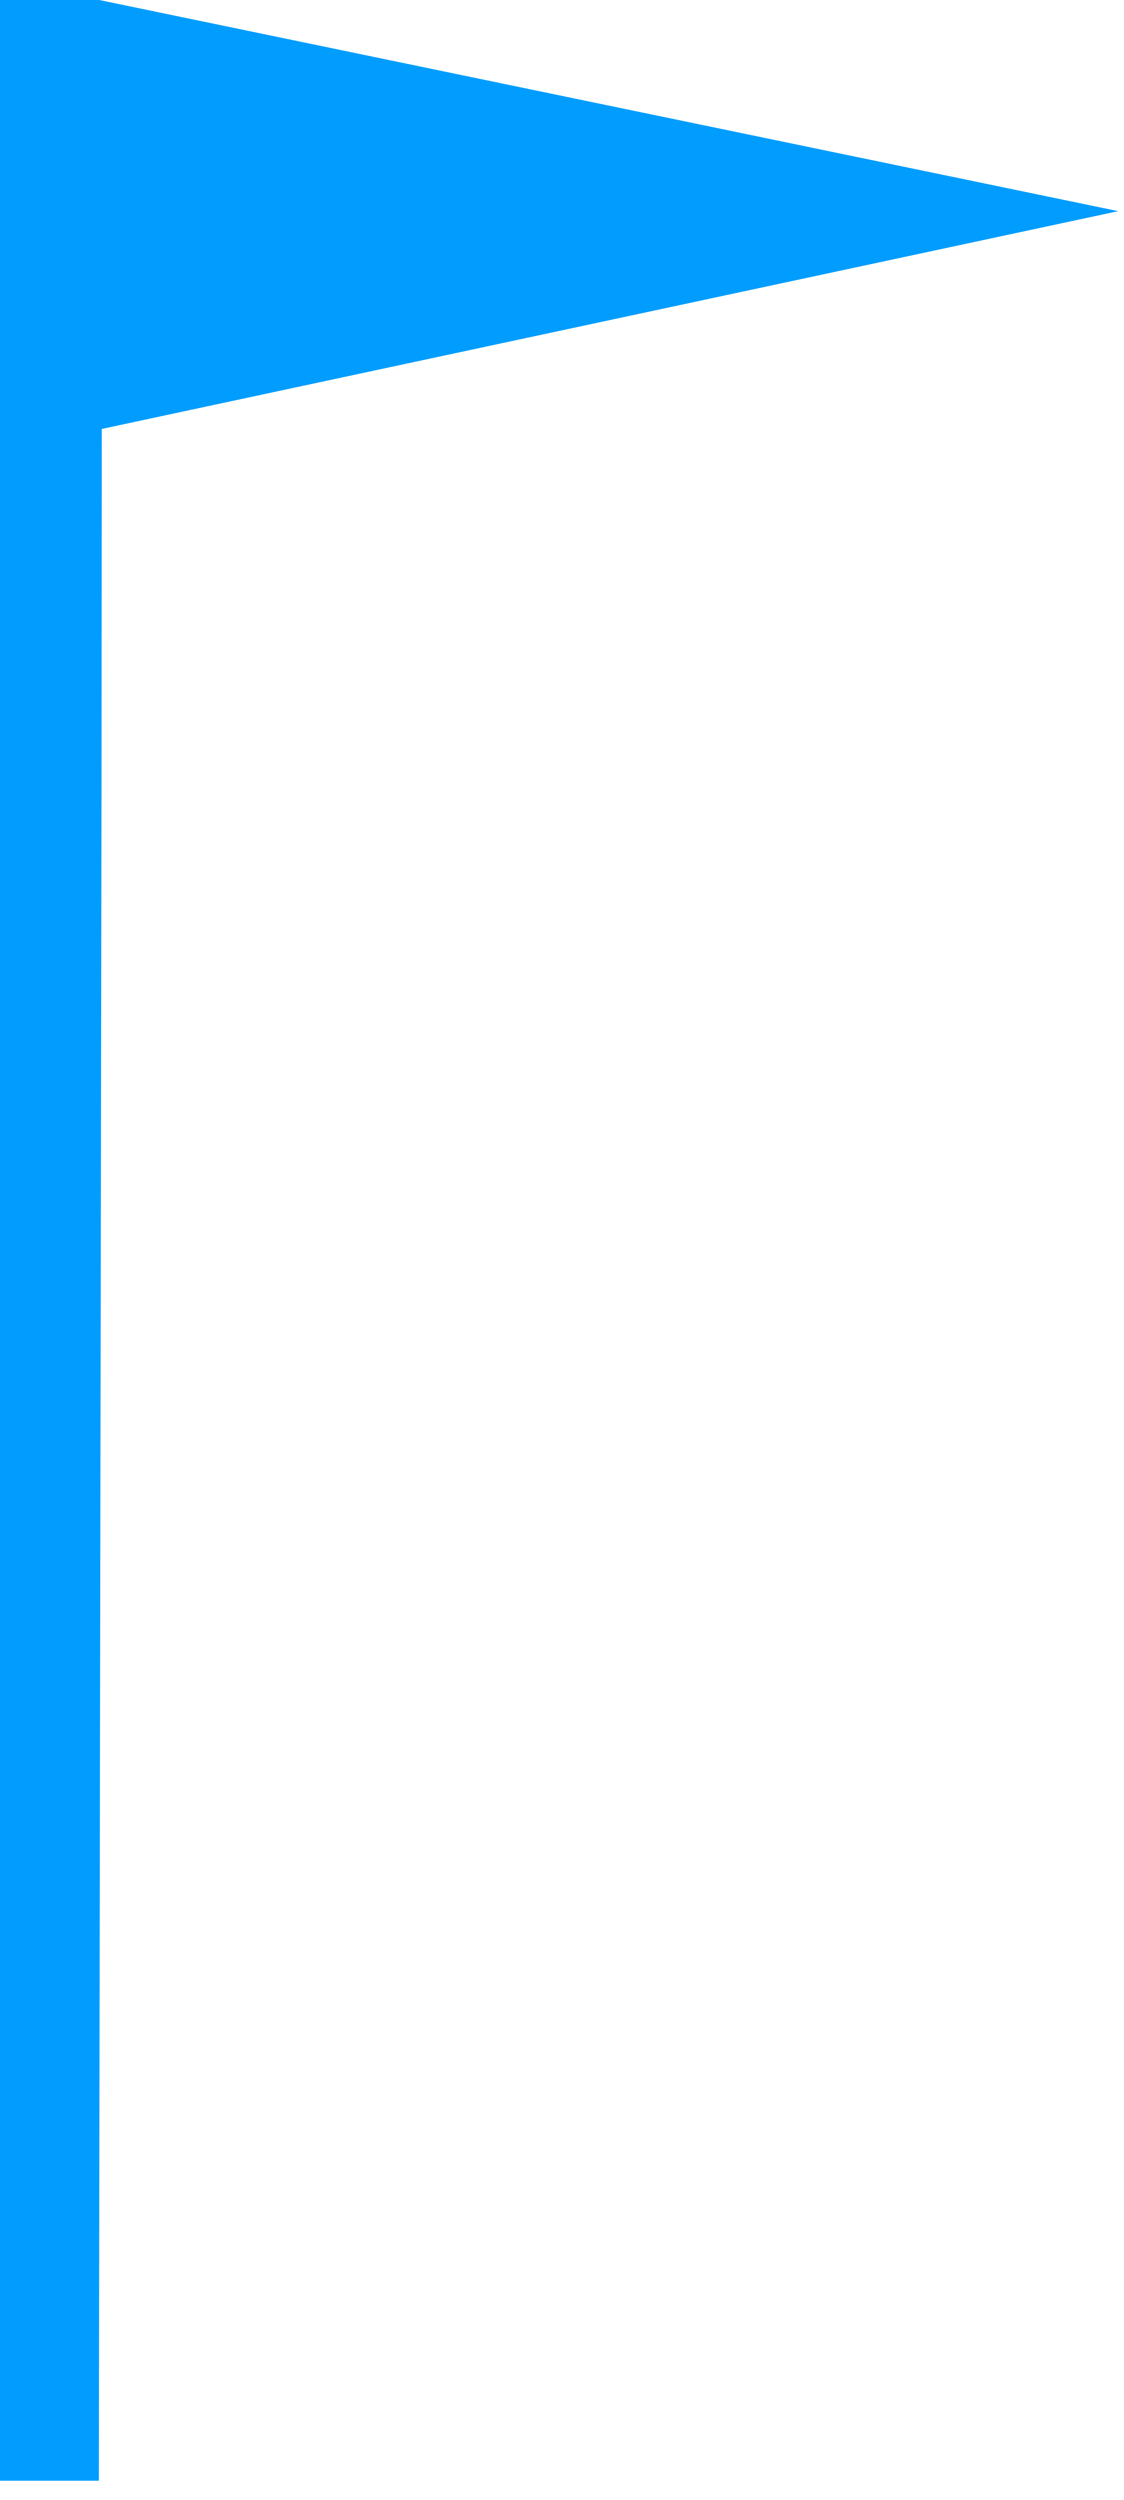 <?xml version="1.0" encoding="UTF-8" standalone="no"?>
<!DOCTYPE svg PUBLIC "-//W3C//DTD SVG 1.1//EN" "http://www.w3.org/Graphics/SVG/1.1/DTD/svg11.dtd">
<svg width="9px" height="20px" version="1.1" xmlns="http://www.w3.org/2000/svg" xmlns:xlink="http://www.w3.org/1999/xlink" xml:space="preserve" style="fill-rule:evenodd;clip-rule:evenodd;stroke-linejoin:round;stroke-miterlimit:1.414;">
    <g transform="matrix(1.18,0,0,1.636,-57.641,-4.071)">
        <path d="M49.519,2.488l-0.674,0l0,12.132l0.674,0l0.018,-8.222l0.002,-1.812l6.897,-1.065l-6.917,-1.033Z" style="fill:#009dff;"/>
    </g>
</svg>
